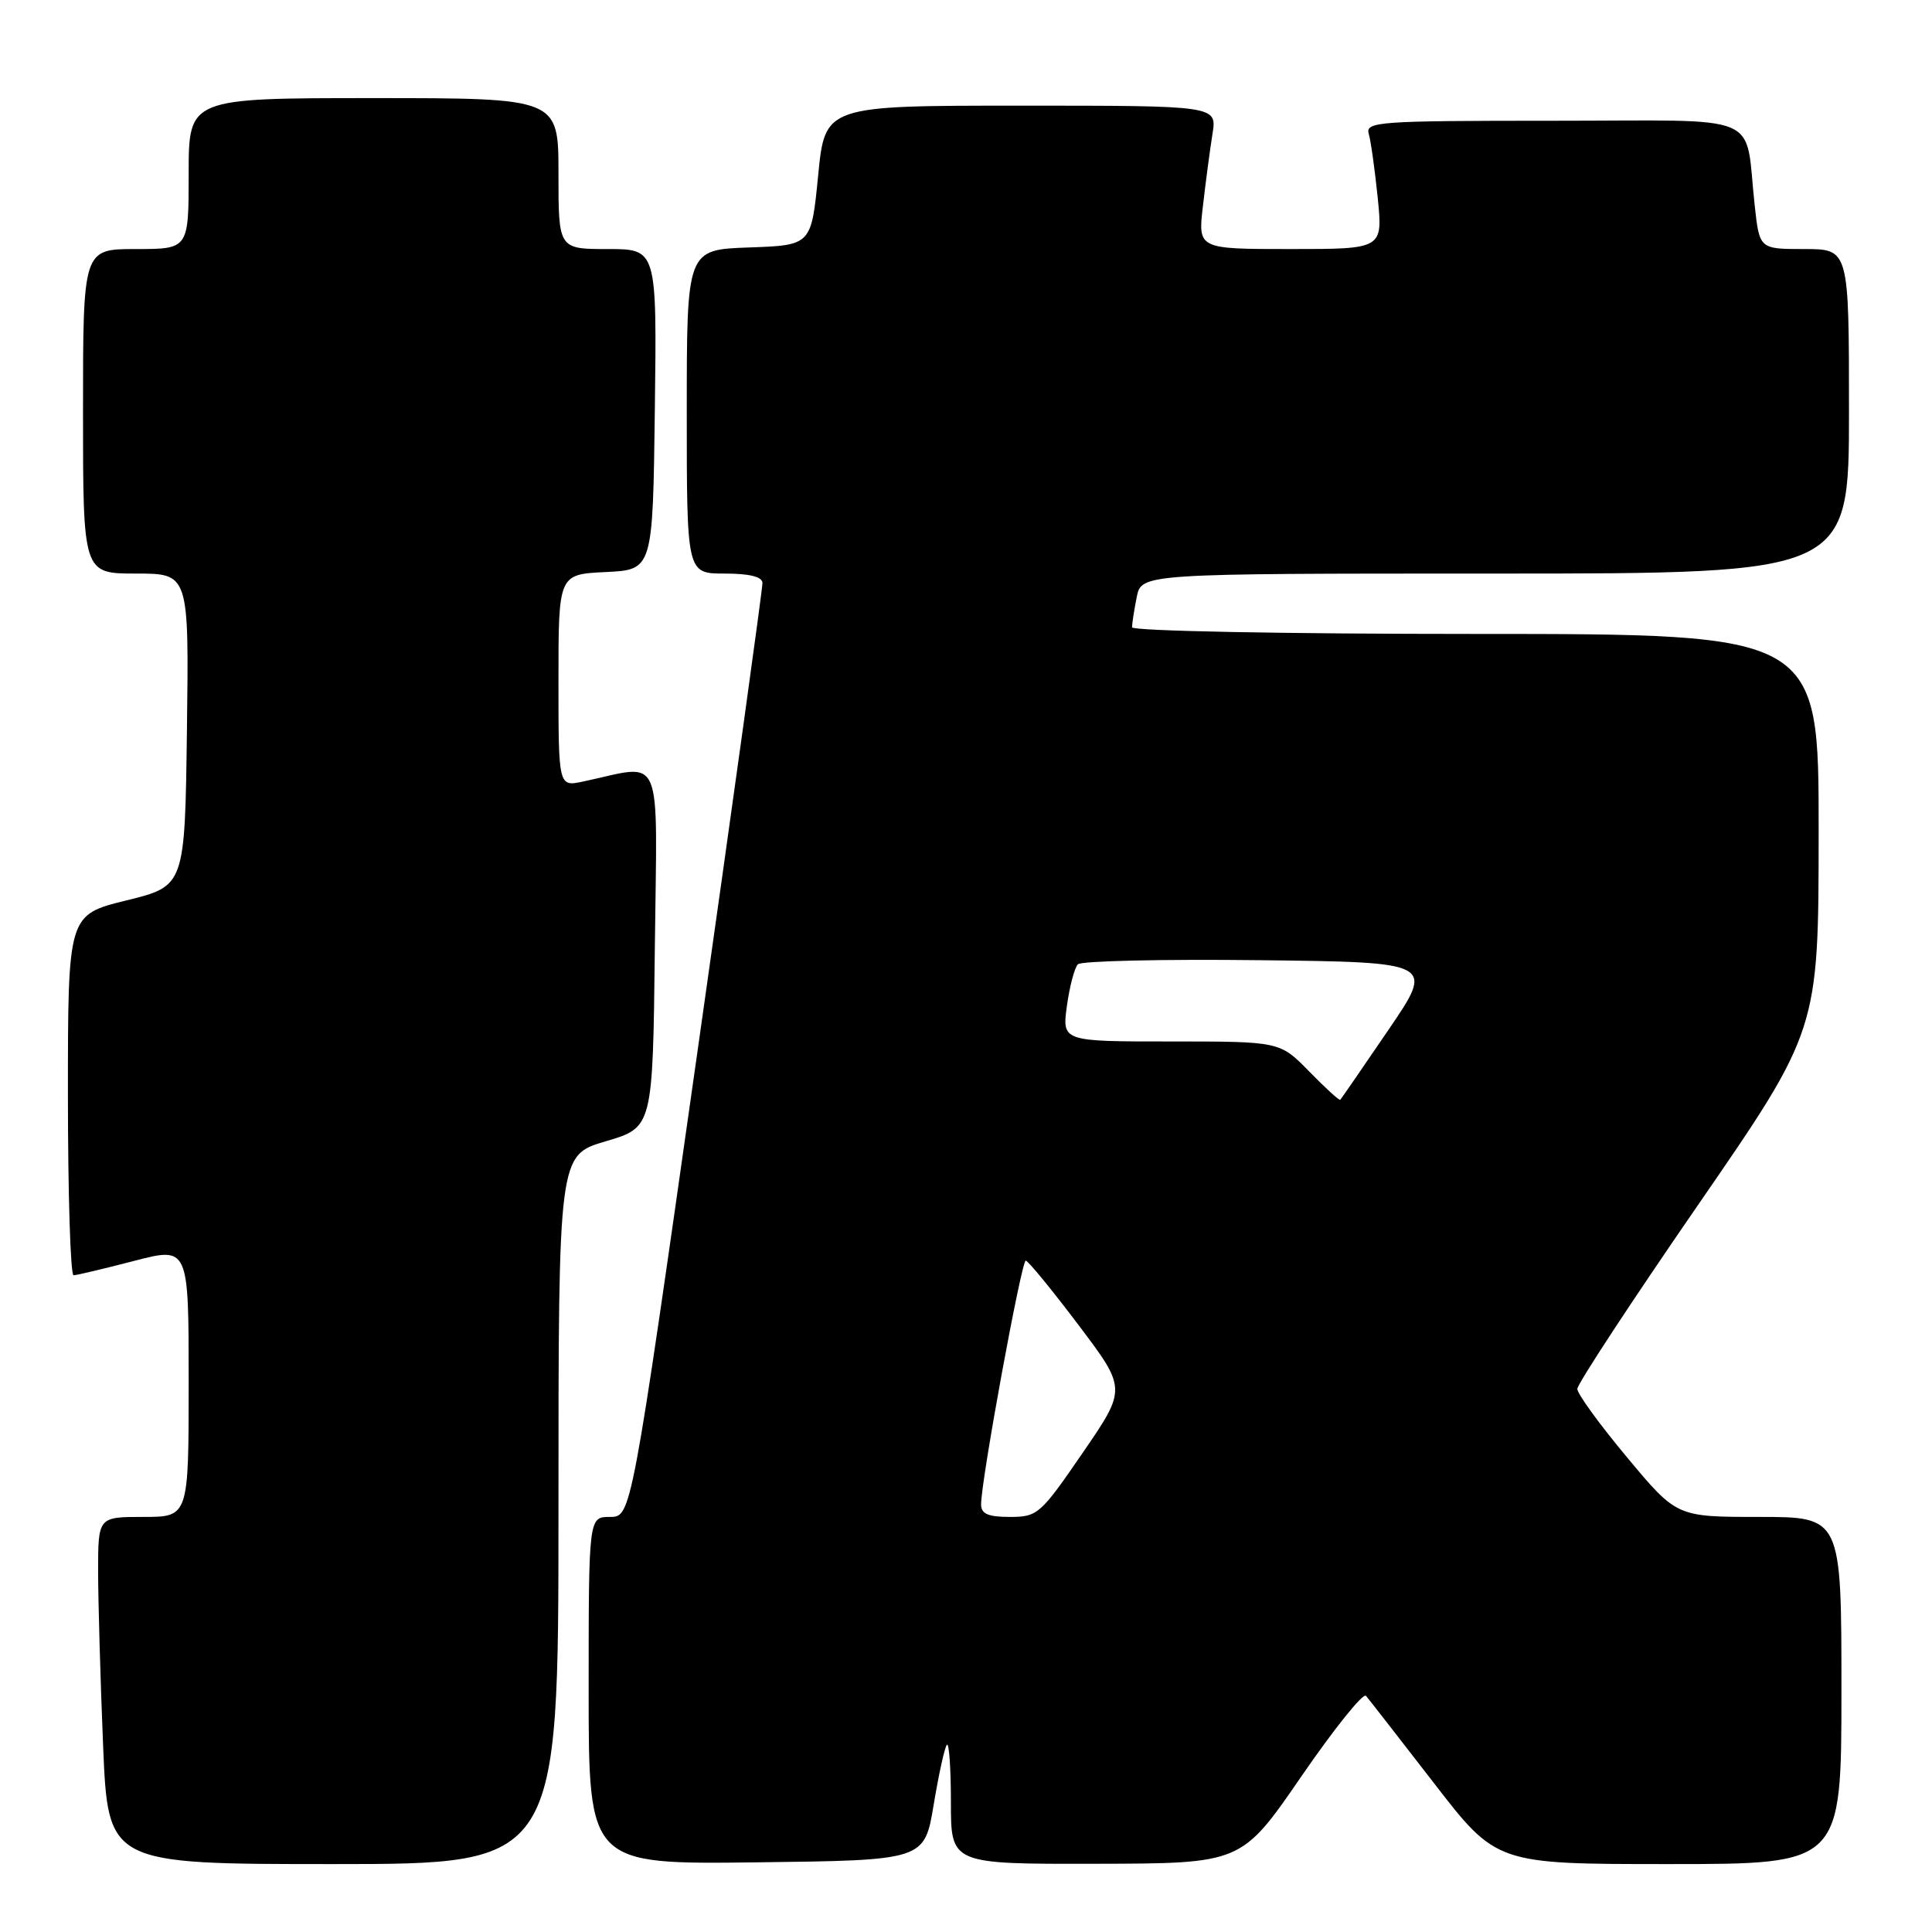 <?xml version="1.0" encoding="UTF-8" standalone="no"?>
<!DOCTYPE svg PUBLIC "-//W3C//DTD SVG 1.1//EN" "http://www.w3.org/Graphics/SVG/1.1/DTD/svg11.dtd" >
<svg xmlns="http://www.w3.org/2000/svg" xmlns:xlink="http://www.w3.org/1999/xlink" version="1.1" viewBox="0 0 256 256">
 <g >
 <path fill="currentColor"
d=" M 74.00 200.04 C 74.00 153.07 74.00 153.07 80.25 151.23 C 86.50 149.39 86.50 149.39 86.77 125.56 C 87.07 98.97 88.06 101.27 77.25 103.56 C 74.00 104.25 74.00 104.25 74.00 90.17 C 74.00 76.10 74.00 76.10 80.25 75.80 C 86.50 75.50 86.50 75.50 86.77 54.25 C 87.04 33.00 87.04 33.00 80.52 33.00 C 74.00 33.00 74.00 33.00 74.00 23.00 C 74.00 13.00 74.00 13.00 49.50 13.00 C 25.00 13.00 25.00 13.00 25.00 23.00 C 25.00 33.00 25.00 33.00 18.00 33.00 C 11.00 33.00 11.00 33.00 11.00 54.50 C 11.00 76.00 11.00 76.00 18.02 76.00 C 25.04 76.00 25.04 76.00 24.77 96.70 C 24.50 117.40 24.50 117.40 16.75 119.31 C 9.00 121.22 9.00 121.22 9.00 145.11 C 9.00 158.25 9.34 168.99 9.75 168.98 C 10.16 168.97 13.76 168.12 17.75 167.08 C 25.00 165.20 25.00 165.20 25.00 183.10 C 25.00 201.00 25.00 201.00 19.00 201.00 C 13.00 201.00 13.00 201.00 13.00 208.25 C 13.01 212.24 13.30 222.59 13.66 231.25 C 14.31 247.00 14.31 247.00 44.16 247.00 C 74.00 247.00 74.00 247.00 74.00 200.04 Z  M 123.72 239.11 C 124.40 235.05 125.18 231.48 125.47 231.19 C 125.76 230.90 126.00 234.34 126.00 238.83 C 126.00 247.00 126.00 247.00 145.25 246.96 C 164.50 246.92 164.50 246.92 172.41 235.42 C 176.76 229.09 180.62 224.27 181.00 224.71 C 181.37 225.14 185.42 230.34 189.99 236.25 C 198.29 247.00 198.29 247.00 221.15 247.00 C 244.00 247.00 244.00 247.00 244.00 224.00 C 244.00 201.00 244.00 201.00 233.09 201.00 C 222.17 201.00 222.17 201.00 215.59 193.10 C 211.96 188.76 209.00 184.68 209.00 184.04 C 209.00 183.40 216.19 172.44 224.98 159.69 C 240.97 136.50 240.97 136.50 240.98 110.25 C 241.00 84.00 241.00 84.00 195.50 84.00 C 170.17 84.00 150.00 83.61 150.00 83.12 C 150.00 82.64 150.28 80.84 150.62 79.13 C 151.25 76.00 151.25 76.00 198.12 76.00 C 245.00 76.00 245.00 76.00 245.00 54.50 C 245.00 33.00 245.00 33.00 239.07 33.00 C 233.14 33.00 233.14 33.00 232.51 27.25 C 231.12 14.69 234.23 16.00 205.85 16.00 C 182.53 16.00 180.90 16.12 181.37 17.75 C 181.65 18.71 182.18 22.54 182.56 26.25 C 183.23 33.00 183.23 33.00 170.98 33.00 C 158.72 33.00 158.72 33.00 159.40 27.25 C 159.76 24.09 160.33 19.81 160.66 17.75 C 161.26 14.00 161.26 14.00 135.29 14.00 C 109.32 14.00 109.32 14.00 108.41 23.25 C 107.50 32.50 107.50 32.50 99.25 32.79 C 91.00 33.08 91.00 33.08 91.00 54.54 C 91.00 76.00 91.00 76.00 96.00 76.00 C 99.32 76.00 101.01 76.42 101.03 77.25 C 101.05 77.94 97.15 106.06 92.36 139.75 C 83.65 201.00 83.65 201.00 80.83 201.00 C 78.00 201.00 78.00 201.00 78.00 224.02 C 78.00 247.04 78.00 247.04 100.25 246.77 C 122.50 246.50 122.50 246.50 123.72 239.11 Z  M 130.00 199.33 C 130.00 196.15 135.35 167.00 135.92 167.04 C 136.24 167.07 139.38 170.90 142.89 175.55 C 149.29 184.02 149.29 184.02 143.46 192.51 C 137.87 200.66 137.49 201.00 133.82 201.00 C 130.92 201.00 130.00 200.60 130.00 199.33 Z  M 173.48 141.98 C 169.59 138.00 169.59 138.00 155.16 138.00 C 140.73 138.00 140.73 138.00 141.37 133.29 C 141.73 130.70 142.38 128.22 142.83 127.77 C 143.27 127.33 154.09 127.08 166.86 127.23 C 190.09 127.50 190.09 127.50 183.95 136.50 C 180.58 141.45 177.72 145.60 177.59 145.73 C 177.47 145.86 175.62 144.17 173.48 141.98 Z "/>
</g>
</svg>